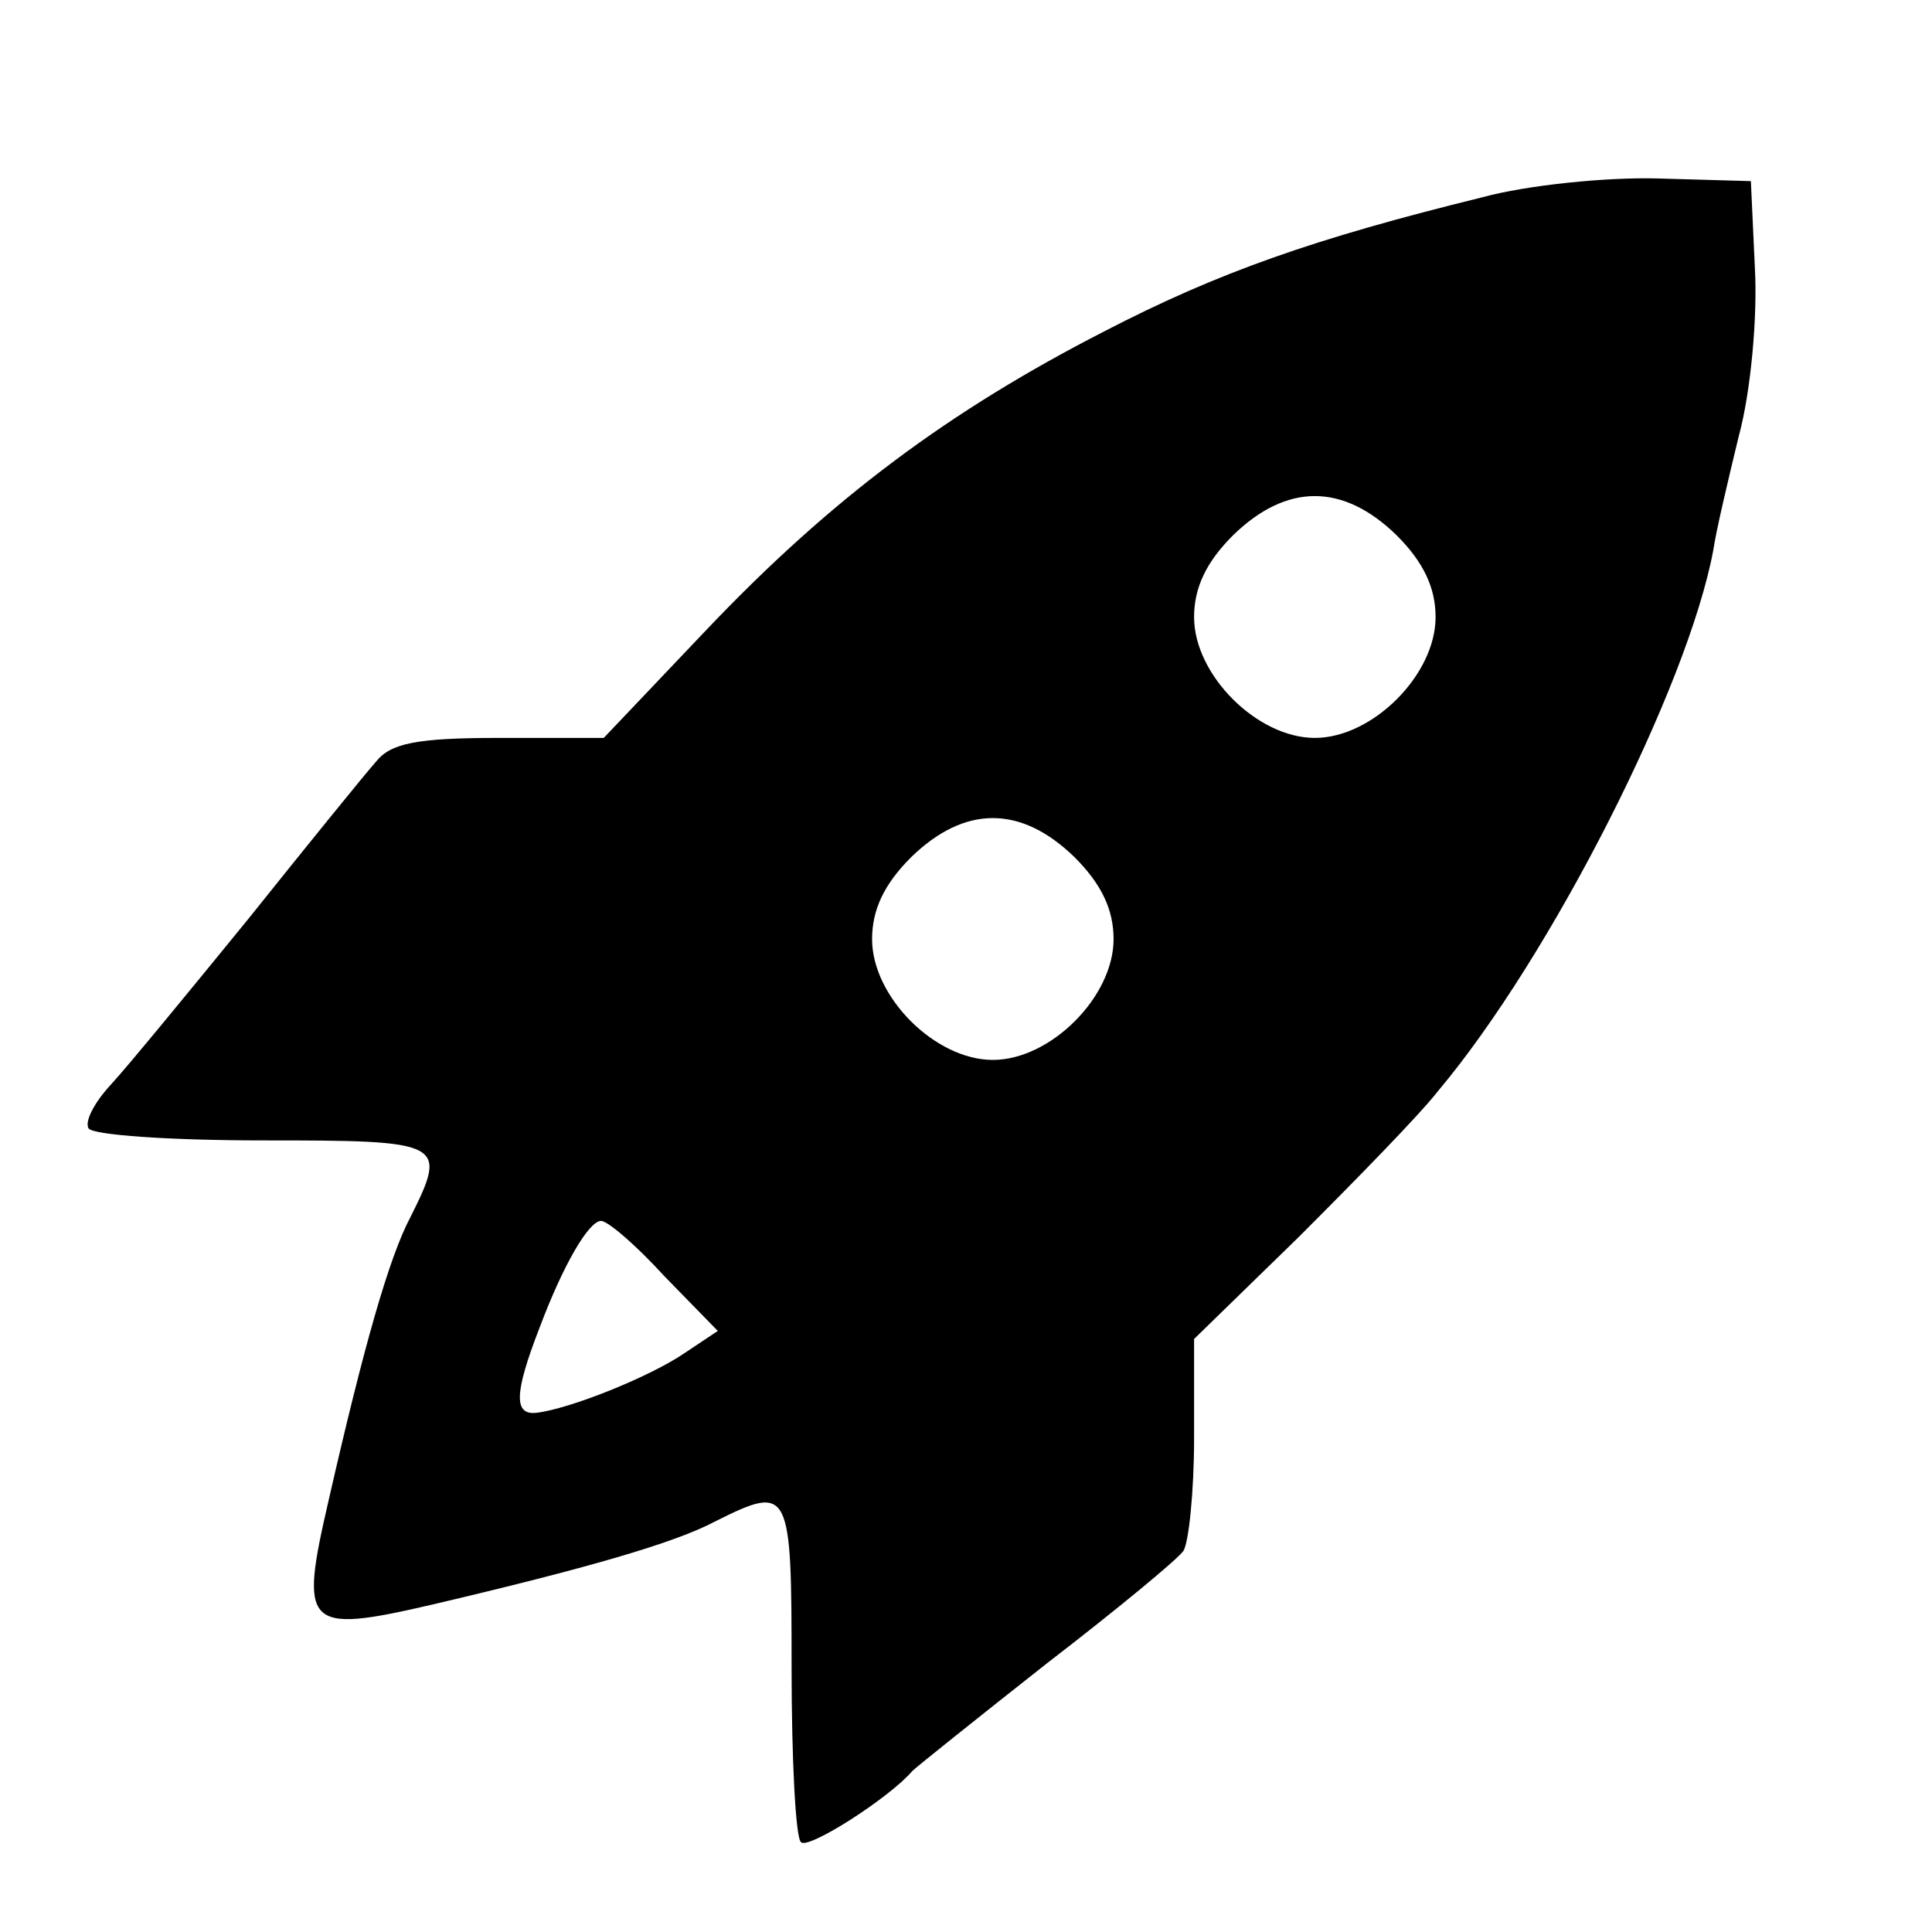 <?xml version="1.0" standalone="no"?>
<!DOCTYPE svg PUBLIC "-//W3C//DTD SVG 20010904//EN"
 "http://www.w3.org/TR/2001/REC-SVG-20010904/DTD/svg10.dtd">
<svg version="1.0" xmlns="http://www.w3.org/2000/svg"
 width="144pt" height="144pt" viewBox="0 0 144 144"
 preserveAspectRatio="xMidYMid meet">
<g transform="translate(0,144) scale(0.1,-0.1)"
>
<path d="M1105 1293 c-126 -31 -197 -56 -282 -100 -115 -59 -203 -124 -297
-223 l-76 -80 -78 0 c-62 0 -81 -4 -92 -18 -8 -9 -51 -62 -95 -117 -44 -54
-90 -110 -102 -123 -13 -14 -20 -28 -17 -33 3 -5 61 -9 130 -9 135 0 138 -1
110 -57 -16 -30 -35 -97 -61 -211 -22 -95 -18 -100 77 -78 115 27 181 46 211
62 56 28 57 25 57 -109 0 -68 3 -127 7 -130 5 -6 66 33 83 53 3 3 48 39 100
80 52 40 98 78 102 84 4 6 8 44 8 84 l0 74 78 76 c43 43 90 91 104 109 84 100
186 301 205 403 2 14 11 52 19 85 9 33 14 89 12 125 l-3 65 -70 2 c-38 1 -97
-5 -130 -14z m-64 -252 c20 -20 29 -39 29 -61 0 -43 -47 -90 -90 -90 -43 0
-90 47 -90 90 0 22 9 41 29 61 40 39 82 39 122 0z m-240 -240 c20 -20 29 -39
29 -61 0 -43 -47 -90 -90 -90 -43 0 -90 47 -90 90 0 22 9 41 29 61 40 39 82
39 122 0z m-306 -312 l40 -41 -24 -16 c-26 -18 -86 -42 -111 -45 -17 -2 -17
14 2 63 18 48 37 80 46 80 5 0 26 -18 47 -41z"/>
</g>
</svg>

